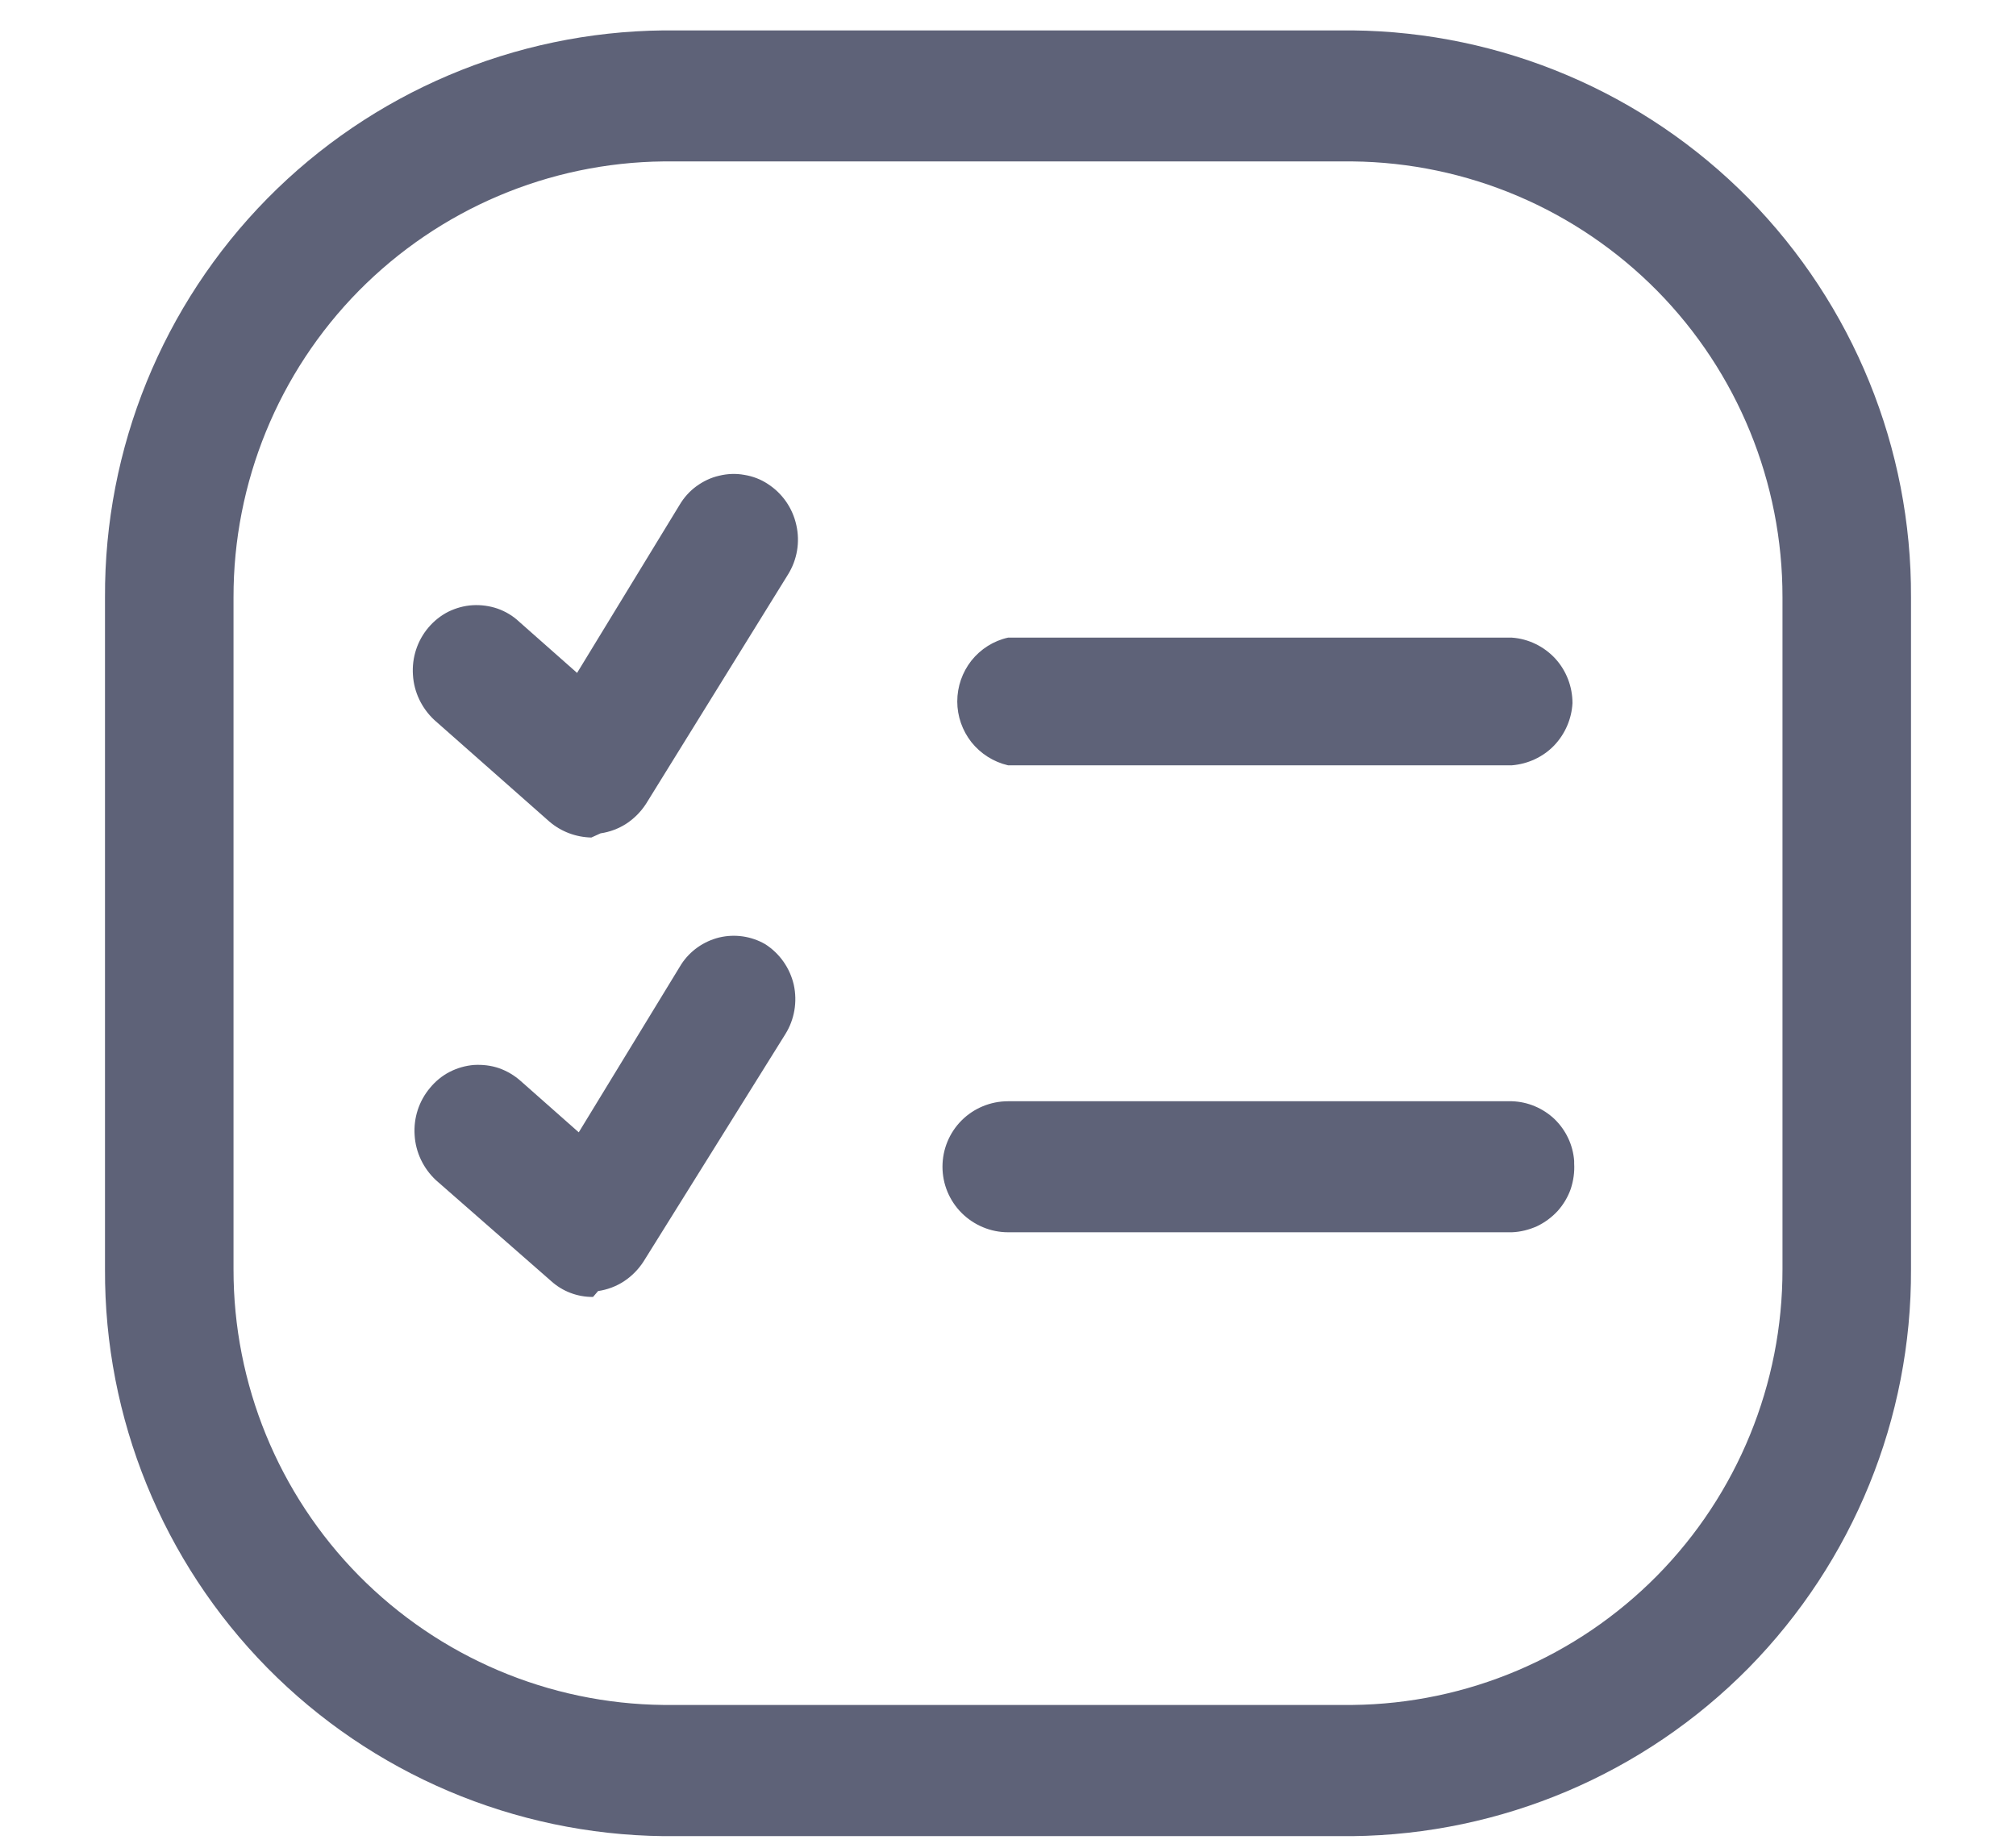 <svg width="12" height="11" viewBox="0 0 12 11" fill="none" xmlns="http://www.w3.org/2000/svg">
<path d="M8.05 10.931H3.95C3.062 10.921 2.214 10.561 1.591 9.929C0.968 9.296 0.621 8.443 0.625 7.556V3.556C0.621 2.668 0.968 1.815 1.591 1.182C2.214 0.55 3.062 0.19 3.95 0.181H8.05C8.938 0.19 9.786 0.55 10.409 1.182C11.031 1.815 11.379 2.668 11.375 3.556V7.556C11.379 8.443 11.031 9.296 10.409 9.929C9.786 10.561 8.938 10.921 8.05 10.931ZM3.95 0.961C3.267 0.968 2.616 1.245 2.136 1.731C1.657 2.217 1.389 2.873 1.39 3.556V7.556C1.389 8.238 1.657 8.894 2.136 9.38C2.616 9.866 3.267 10.143 3.95 10.15H8.05C8.733 10.143 9.384 9.866 9.864 9.38C10.343 8.894 10.611 8.238 10.61 7.556V3.556C10.611 2.873 10.343 2.217 9.864 1.731C9.384 1.245 8.733 0.968 8.05 0.961H3.95ZM3.575 4.961C3.63 4.953 3.683 4.933 3.729 4.903C3.776 4.872 3.815 4.832 3.845 4.786L4.69 3.421C4.745 3.333 4.763 3.227 4.74 3.126C4.718 3.025 4.657 2.937 4.57 2.881C4.528 2.853 4.48 2.835 4.43 2.827C4.381 2.818 4.33 2.82 4.281 2.832C4.232 2.843 4.186 2.865 4.145 2.895C4.105 2.924 4.071 2.962 4.045 3.006L3.435 4.006L3.09 3.701C3.053 3.666 3.009 3.64 2.961 3.623C2.914 3.607 2.863 3.6 2.813 3.603C2.762 3.606 2.713 3.62 2.668 3.642C2.623 3.665 2.583 3.697 2.55 3.736C2.484 3.814 2.451 3.915 2.458 4.018C2.464 4.12 2.51 4.216 2.585 4.286L3.27 4.891C3.34 4.951 3.428 4.984 3.52 4.986L3.575 4.961ZM9.36 4.186C9.36 4.087 9.323 3.992 9.257 3.92C9.19 3.848 9.098 3.803 9 3.796H6C5.914 3.815 5.837 3.864 5.782 3.933C5.728 4.002 5.698 4.087 5.698 4.176C5.698 4.264 5.728 4.349 5.782 4.418C5.837 4.487 5.914 4.536 6 4.556H9C9.095 4.548 9.184 4.507 9.25 4.439C9.316 4.37 9.355 4.28 9.36 4.186ZM3.56 7.686C3.615 7.678 3.668 7.658 3.714 7.628C3.761 7.597 3.8 7.557 3.83 7.511L4.675 6.156C4.729 6.069 4.747 5.964 4.725 5.863C4.702 5.763 4.641 5.676 4.555 5.621C4.472 5.573 4.374 5.559 4.281 5.581C4.188 5.604 4.107 5.661 4.055 5.741L3.445 6.741L3.1 6.436C3.062 6.402 3.018 6.376 2.97 6.359C2.923 6.343 2.872 6.337 2.821 6.34C2.771 6.344 2.722 6.358 2.677 6.381C2.632 6.404 2.592 6.437 2.56 6.476C2.494 6.554 2.461 6.655 2.468 6.758C2.474 6.86 2.52 6.956 2.595 7.026L3.28 7.626C3.348 7.688 3.438 7.722 3.53 7.721L3.56 7.686ZM9.37 6.911C9.363 6.816 9.321 6.728 9.253 6.662C9.184 6.597 9.094 6.559 9 6.556H6C5.897 6.556 5.797 6.597 5.724 6.67C5.651 6.743 5.61 6.842 5.61 6.946C5.61 7.049 5.651 7.148 5.724 7.221C5.797 7.294 5.897 7.336 6 7.336H9C9.051 7.334 9.102 7.321 9.149 7.3C9.195 7.278 9.237 7.247 9.272 7.209C9.306 7.171 9.333 7.126 9.35 7.077C9.366 7.028 9.373 6.977 9.37 6.926V6.911Z" fill="#5E6278"/>
</svg>
